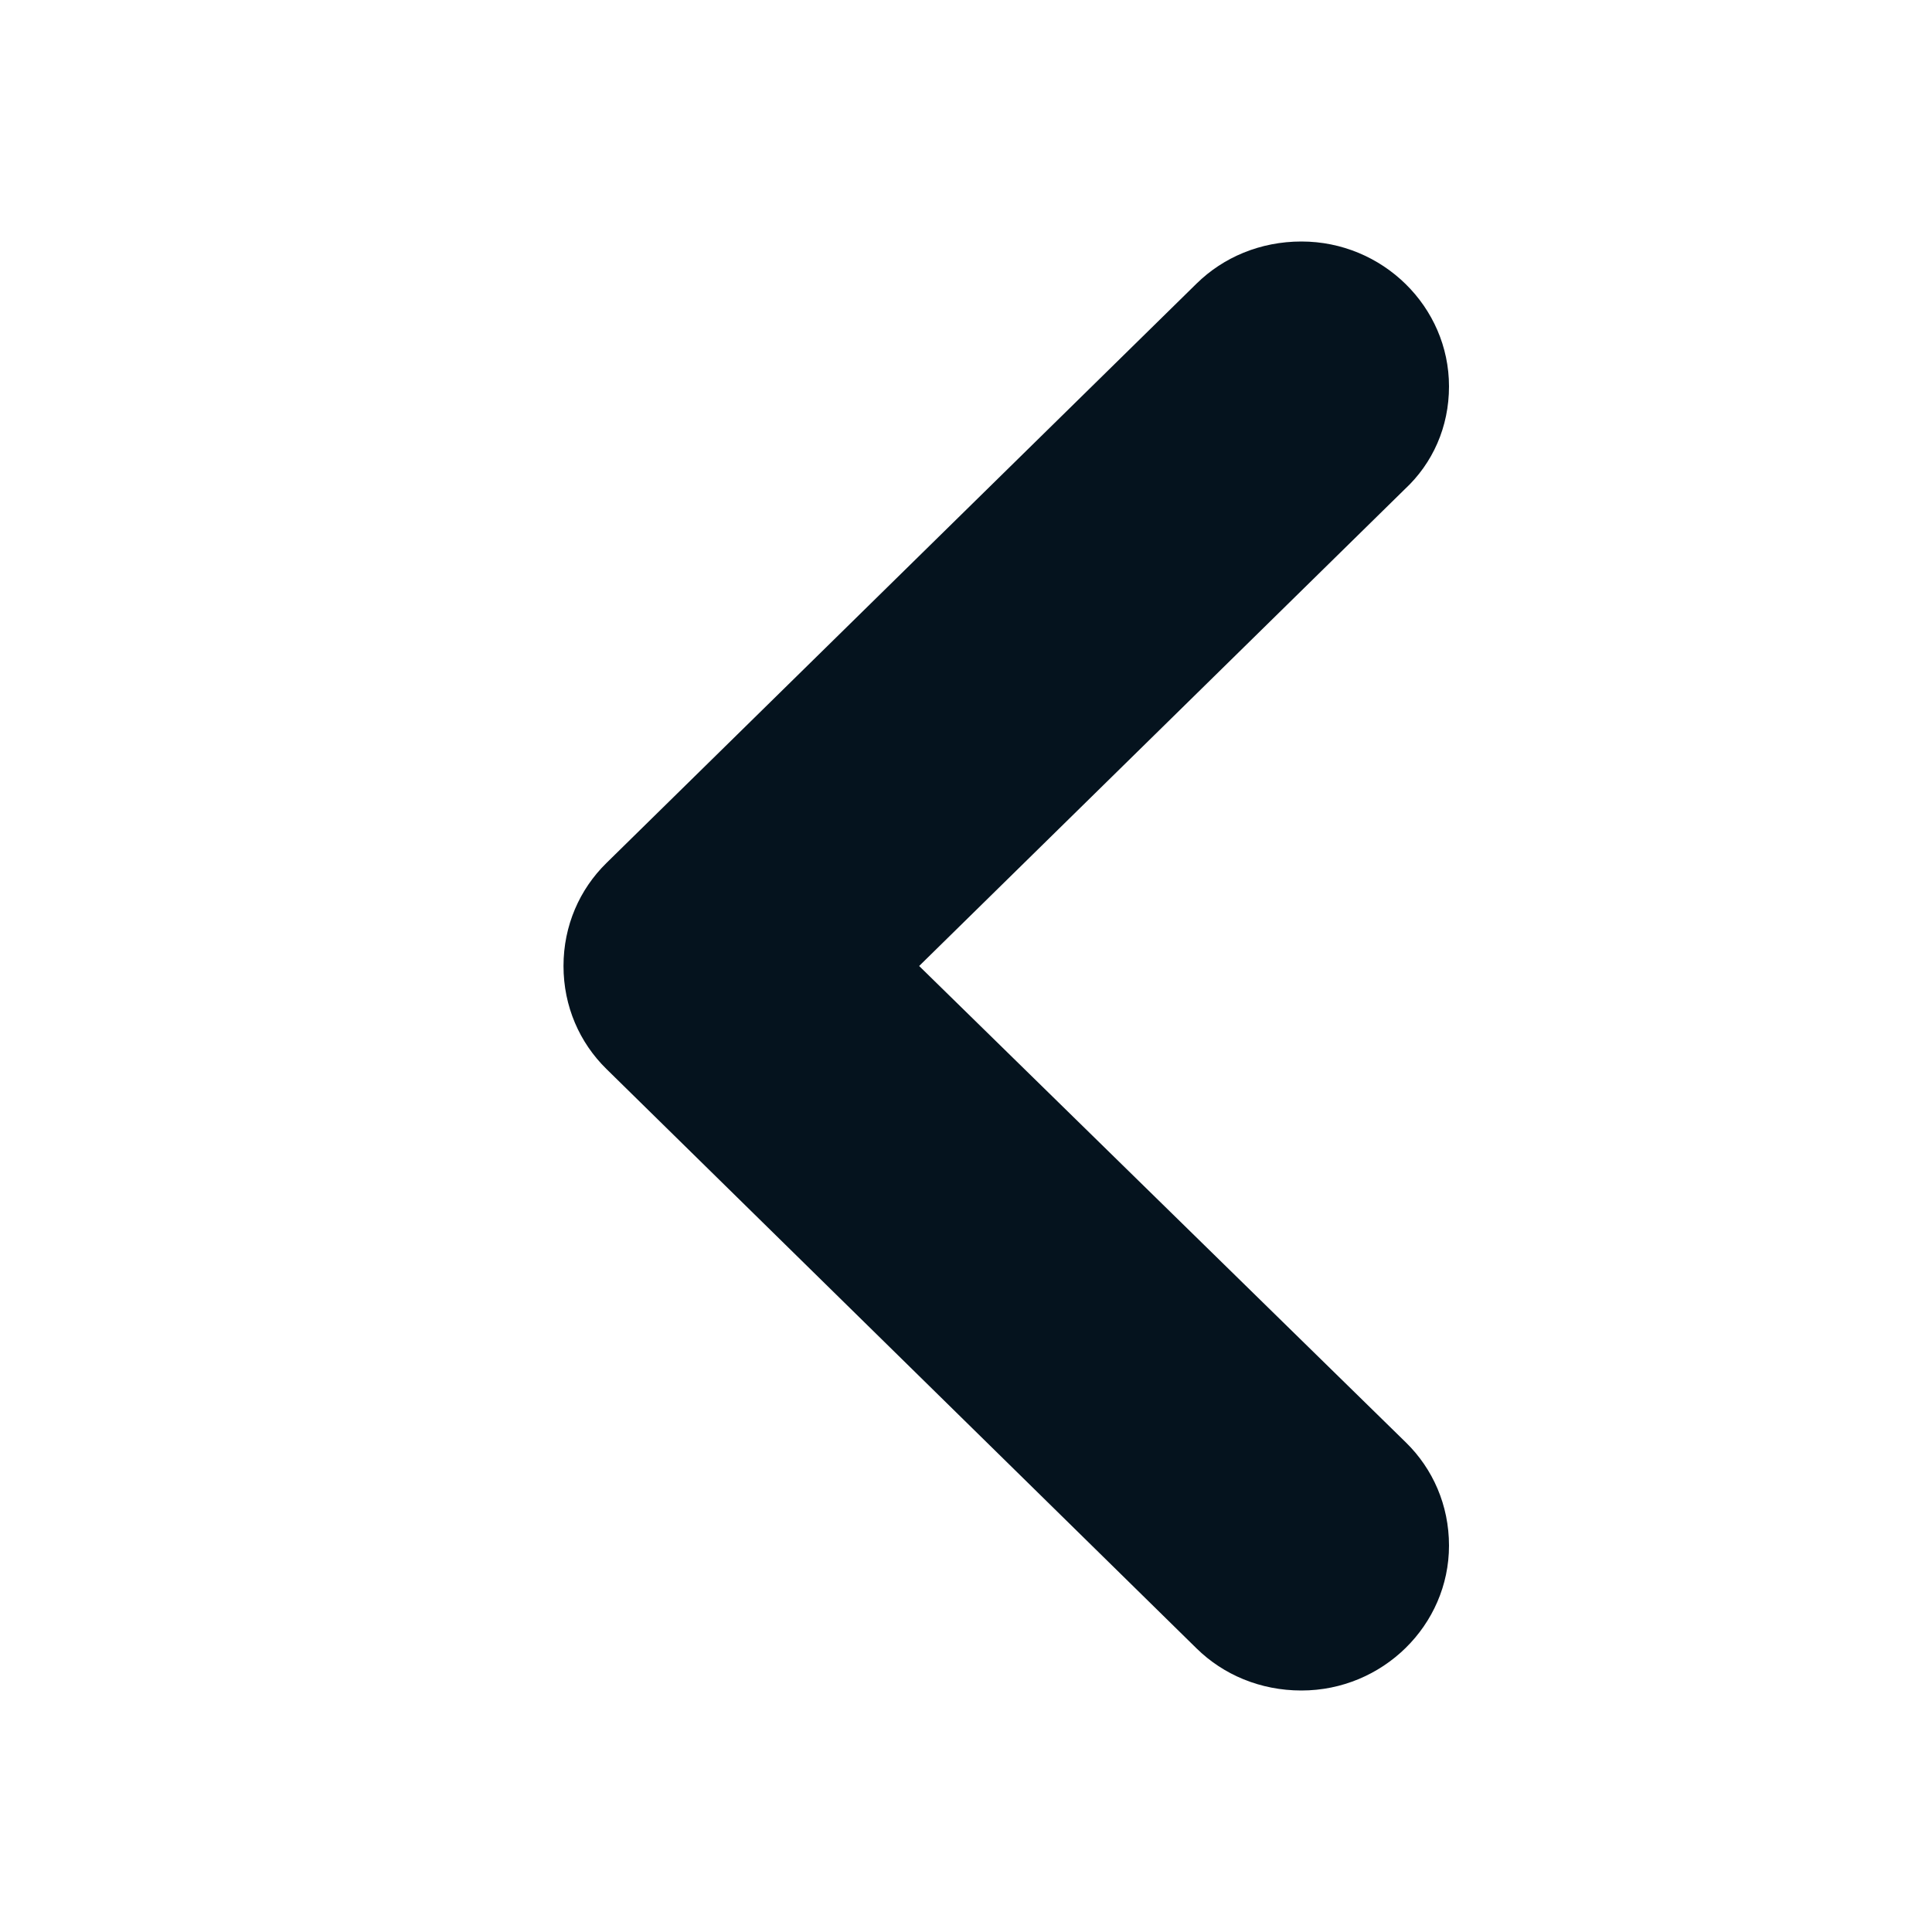 <svg width="24" height="24" viewBox="0 0 24 24" fill="none" xmlns="http://www.w3.org/2000/svg">
<path fill-rule="evenodd" clip-rule="evenodd" d="M11.418 12L17.45 6.078C17.798 5.754 18 5.304 18 4.8C18 3.81 17.175 3 16.167 3C15.653 3 15.195 3.198 14.865 3.522L7.532 10.722C7.202 11.046 7 11.496 7 12C7 12.504 7.202 12.954 7.532 13.278L14.865 20.478C15.195 20.802 15.653 21 16.167 21C17.175 21 18 20.19 18 19.2C18 18.696 17.798 18.246 17.468 17.922L11.418 12Z" fill="#05131E"/>
</svg>
